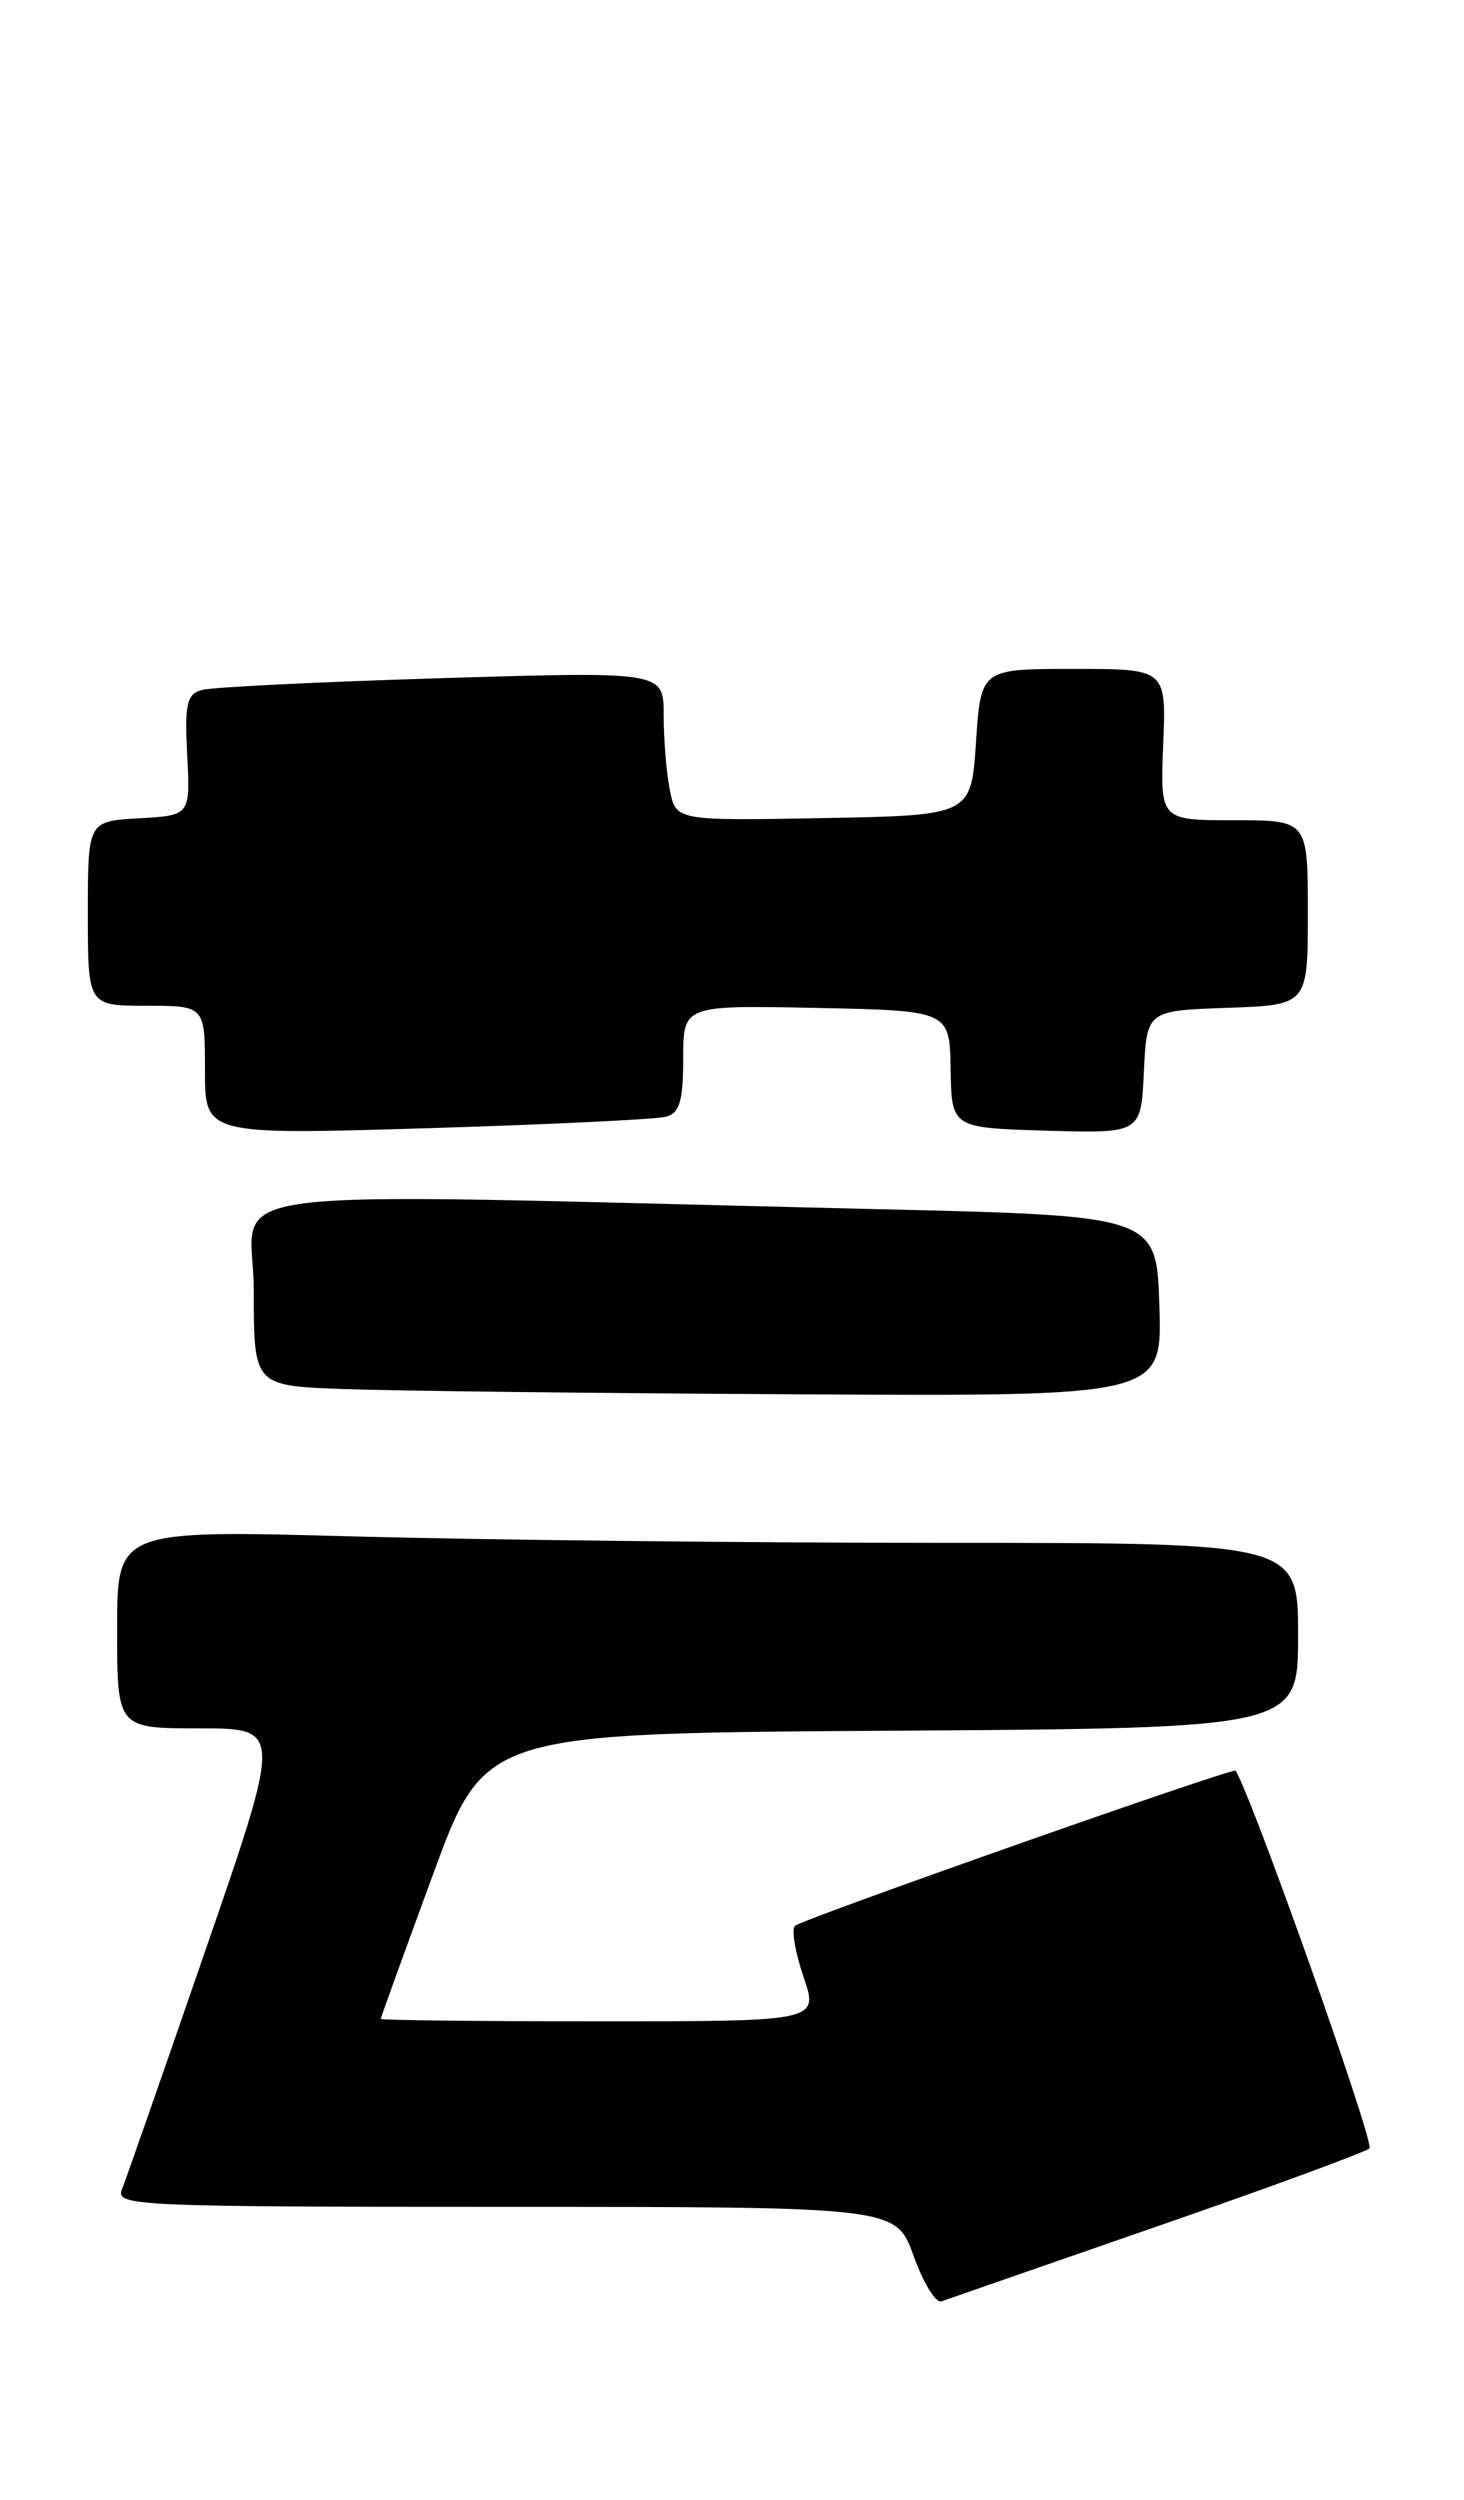 <?xml version="1.0" encoding="UTF-8" standalone="no"?>
<!DOCTYPE svg PUBLIC "-//W3C//DTD SVG 1.1//EN" "http://www.w3.org/Graphics/SVG/1.1/DTD/svg11.dtd" >
<svg xmlns="http://www.w3.org/2000/svg" xmlns:xlink="http://www.w3.org/1999/xlink" version="1.1" viewBox="0 0 150 256">
 <g >
 <path fill="currentColor"
d=" M 118.50 228.02 C 130.05 224.02 139.87 220.41 140.31 220.01 C 140.88 219.50 128.32 184.09 126.60 181.33 C 126.38 180.98 82.10 196.57 81.45 197.22 C 81.08 197.59 81.47 199.94 82.33 202.45 C 83.88 207.00 83.88 207.00 61.44 207.00 C 49.10 207.00 39.01 206.89 39.01 206.75 C 39.02 206.61 41.42 199.97 44.35 192.00 C 49.67 177.50 49.67 177.50 91.34 177.24 C 133.00 176.98 133.00 176.98 133.00 167.49 C 133.00 158.00 133.00 158.00 96.66 158.00 C 76.68 158.00 49.45 157.70 36.16 157.34 C 12.00 156.68 12.00 156.68 12.00 166.84 C 12.00 177.00 12.00 177.00 20.45 177.00 C 28.90 177.00 28.90 177.00 21.04 199.75 C 16.72 212.26 12.87 223.29 12.48 224.25 C 11.83 225.90 14.09 226.00 51.79 226.00 C 91.80 226.00 91.80 226.00 93.61 231.03 C 94.60 233.79 95.88 235.89 96.46 235.68 C 97.03 235.47 106.95 232.03 118.50 228.02 Z  M 118.79 133.75 C 118.50 124.50 118.50 124.50 90.00 123.83 C 18.39 122.14 26.00 121.15 26.00 132.16 C 26.00 141.92 26.00 141.92 35.25 142.25 C 40.34 142.44 61.28 142.68 81.79 142.79 C 119.08 143.00 119.08 143.00 118.79 133.75 Z  M 68.25 114.36 C 69.64 113.97 70.00 112.75 70.00 108.40 C 70.00 102.94 70.00 102.94 83.65 103.22 C 97.30 103.50 97.30 103.50 97.40 109.50 C 97.50 115.50 97.50 115.50 107.20 115.79 C 116.90 116.07 116.90 116.07 117.20 109.79 C 117.50 103.50 117.50 103.50 125.75 103.21 C 134.00 102.92 134.00 102.92 134.00 93.46 C 134.00 84.00 134.00 84.00 126.43 84.00 C 118.87 84.00 118.87 84.00 119.18 76.25 C 119.50 68.50 119.50 68.50 110.00 68.50 C 100.50 68.50 100.50 68.50 100.00 76.00 C 99.50 83.50 99.50 83.50 84.38 83.78 C 69.26 84.05 69.26 84.05 68.63 80.90 C 68.28 79.17 68.00 75.73 68.00 73.25 C 68.00 68.76 68.00 68.76 45.25 69.45 C 32.74 69.83 21.68 70.37 20.68 70.66 C 19.13 71.10 18.91 72.08 19.18 77.34 C 19.50 83.50 19.50 83.50 14.25 83.80 C 9.00 84.10 9.00 84.10 9.00 93.55 C 9.00 103.00 9.00 103.00 15.00 103.00 C 21.00 103.00 21.00 103.00 21.00 109.61 C 21.00 116.22 21.00 116.22 43.75 115.54 C 56.26 115.16 67.29 114.63 68.25 114.36 Z "/>
</g>
</svg>